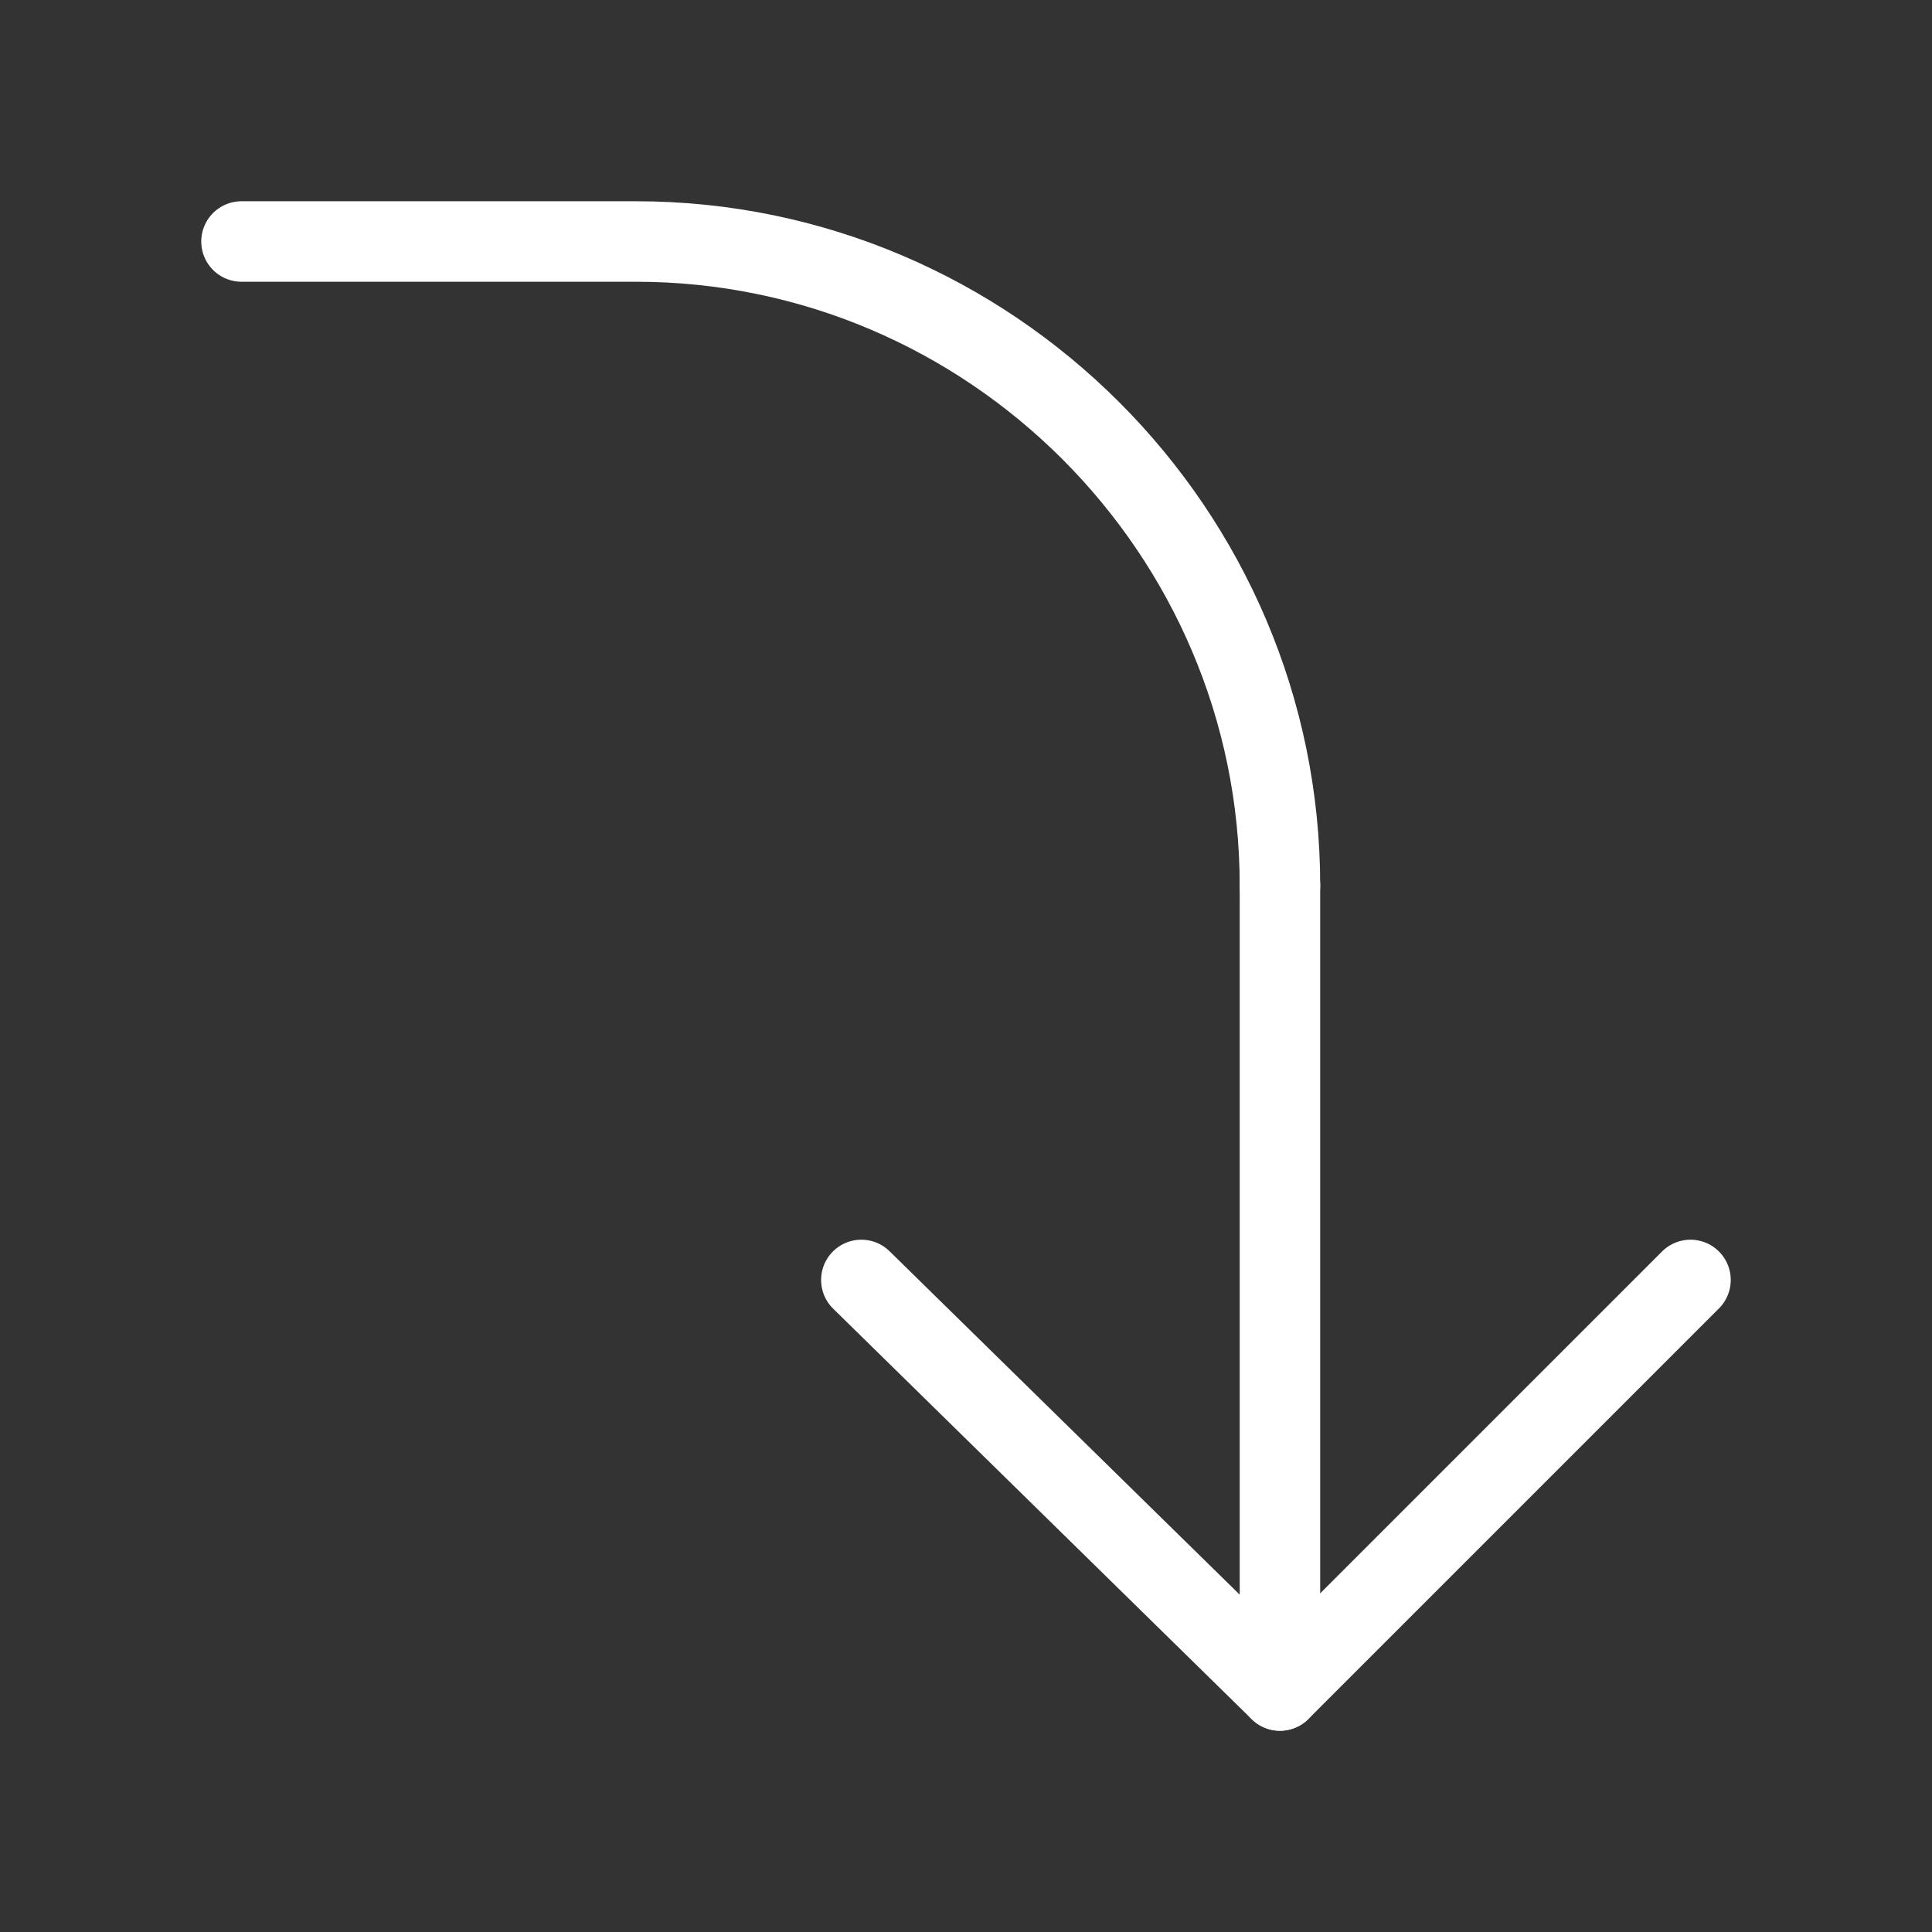 <svg fill="none" height="24" viewBox="0 0 24 24" width="24" xmlns="http://www.w3.org/2000/svg"><rect x="0" y="0" width="24" height="24" fill="#333333" stroke="none"/><g stroke="#fff" stroke-linecap="round" stroke-linejoin="round"><path d="m3 3h4.9c4.4 0 8 3.6 8 8"/><path d="m15.9 11v10l-5.2-5.1"/><path d="m15.9 21 5.1-5.1"/></g></svg>